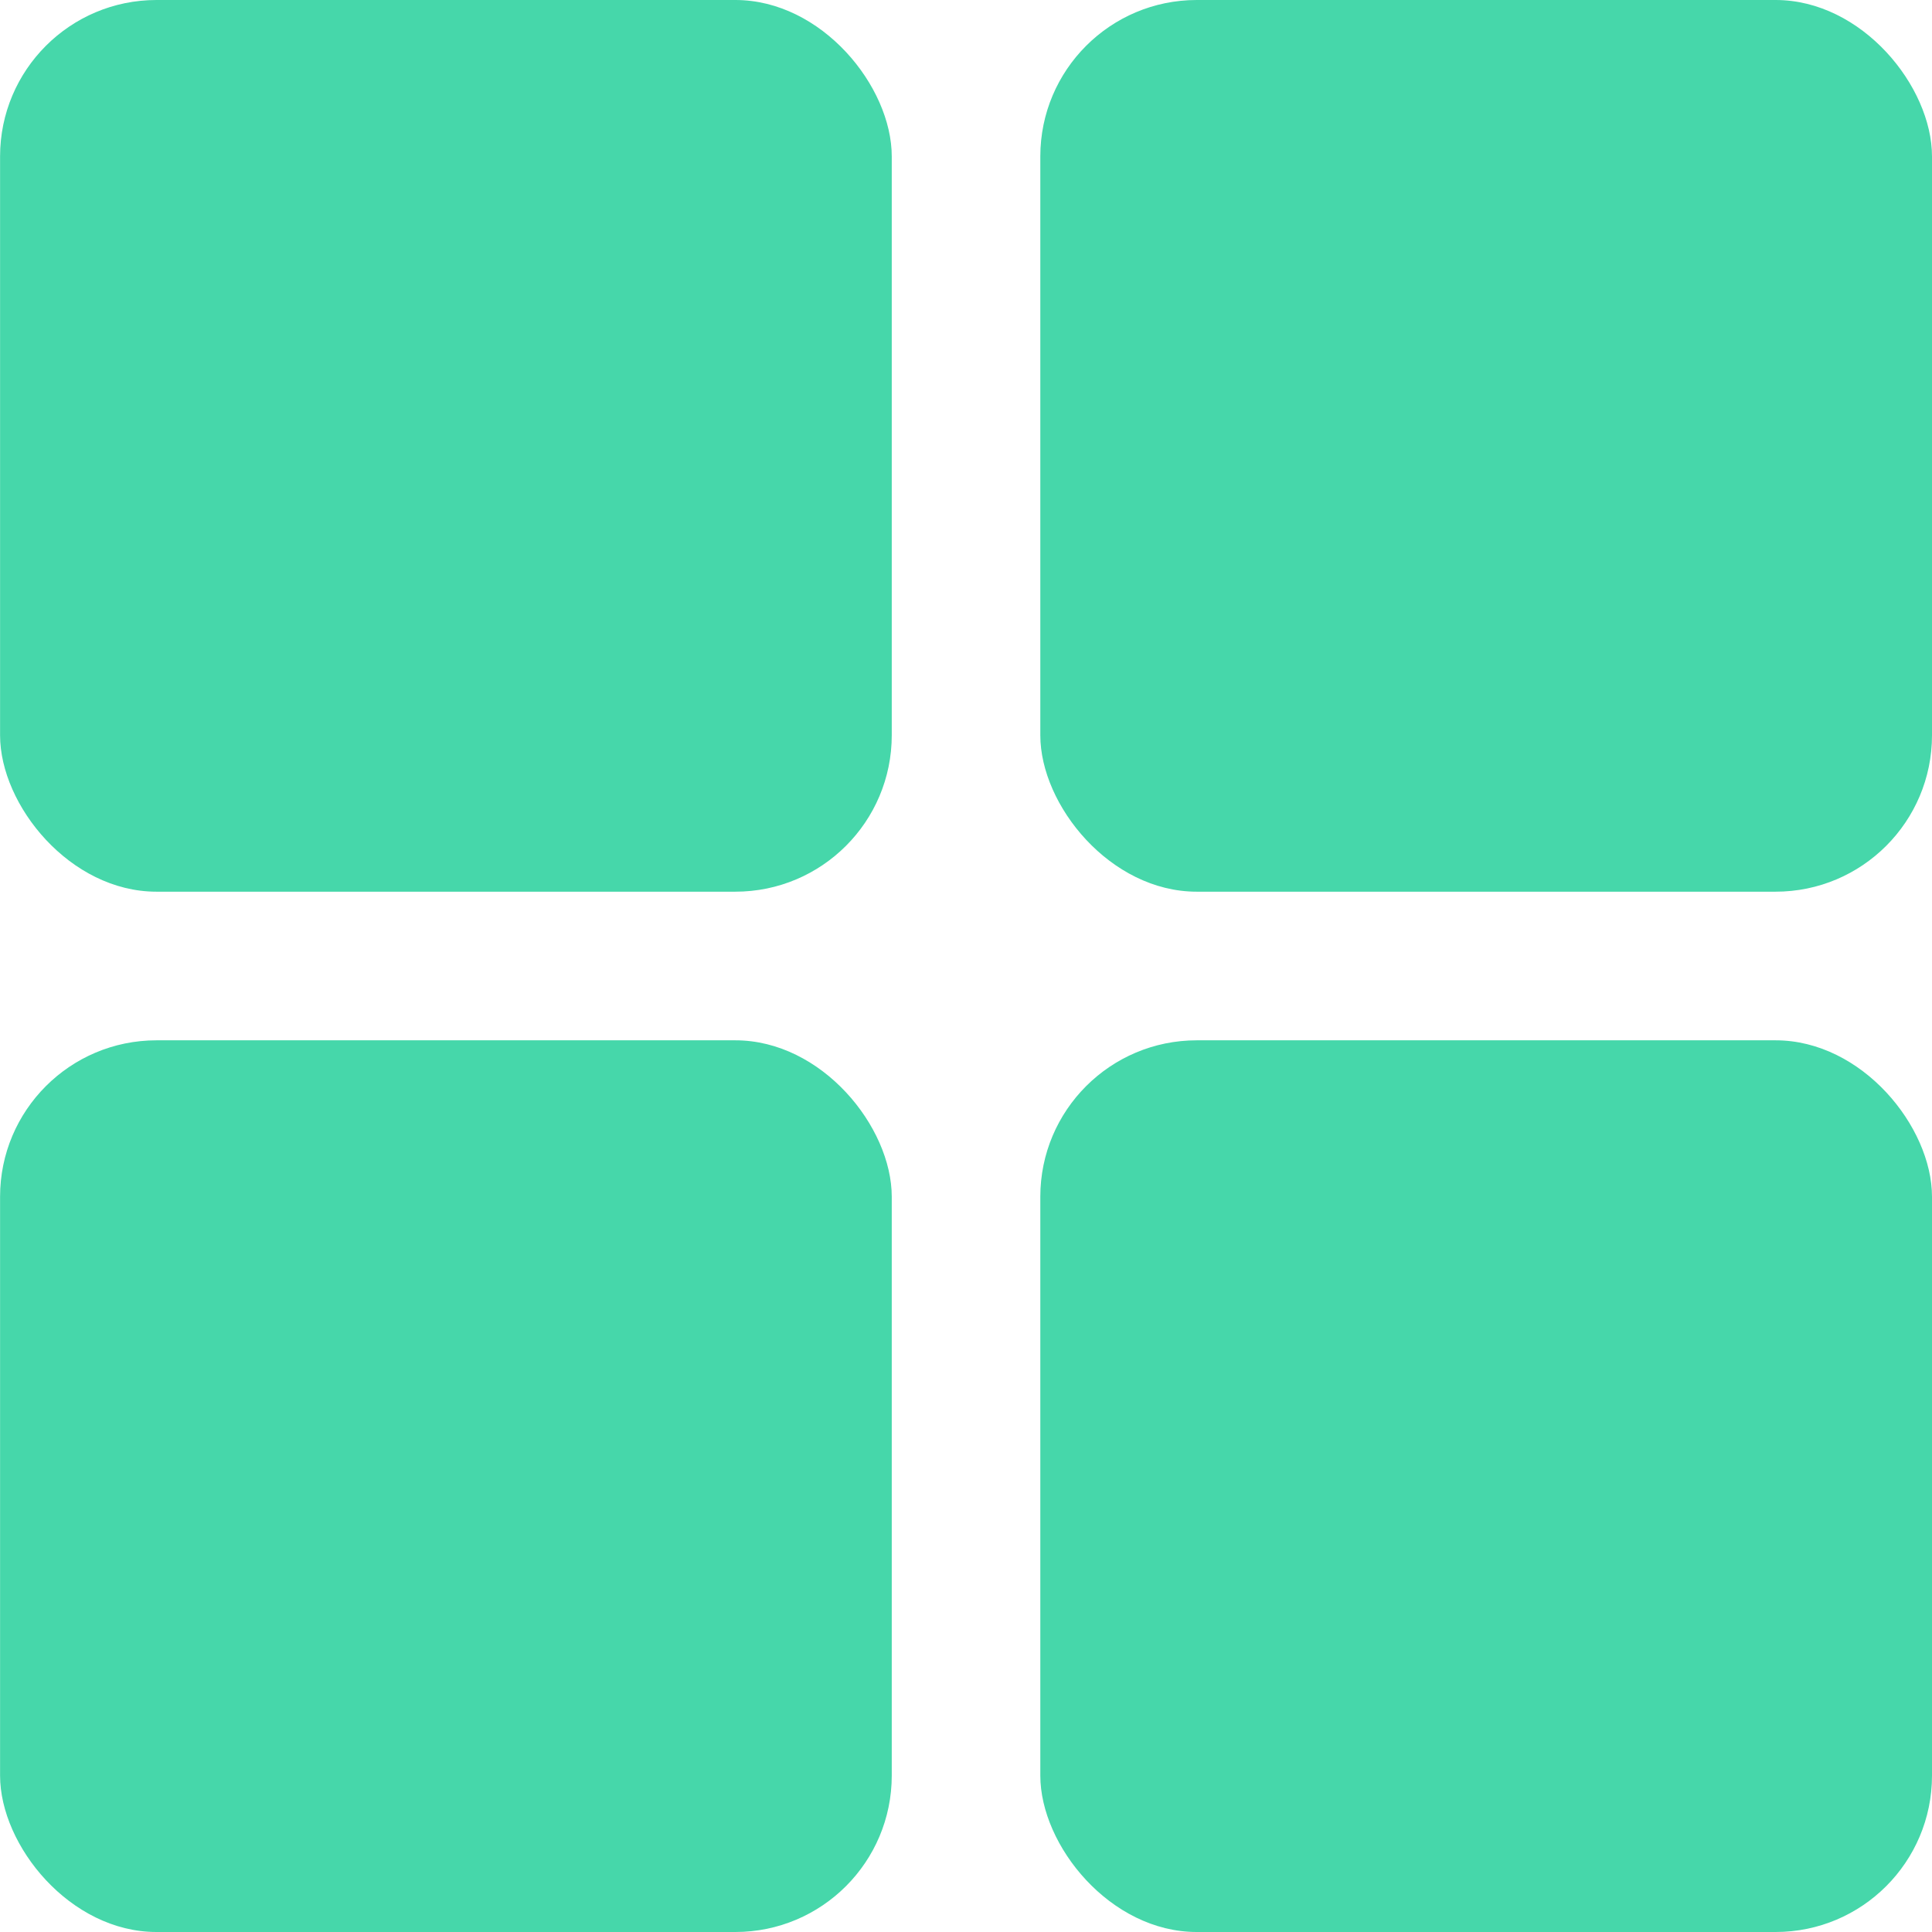 <svg xmlns="http://www.w3.org/2000/svg" width="28" height="28" viewBox="0 0 28 28"><defs><style>.a{fill:#46d7aa;}</style></defs><g transform="translate(-482.042 -44.955)"><rect class="a" width="12.923" height="12.923" rx="2.267" transform="translate(482.043 44.955)"/><rect class="a" width="12.923" height="12.923" rx="2.267" transform="translate(497.119 44.955)"/><rect class="a" width="12.923" height="12.923" rx="2.267" transform="translate(482.043 60.032)"/><rect class="a" width="12.923" height="12.923" rx="2.267" transform="translate(497.119 60.032)"/></g></svg>